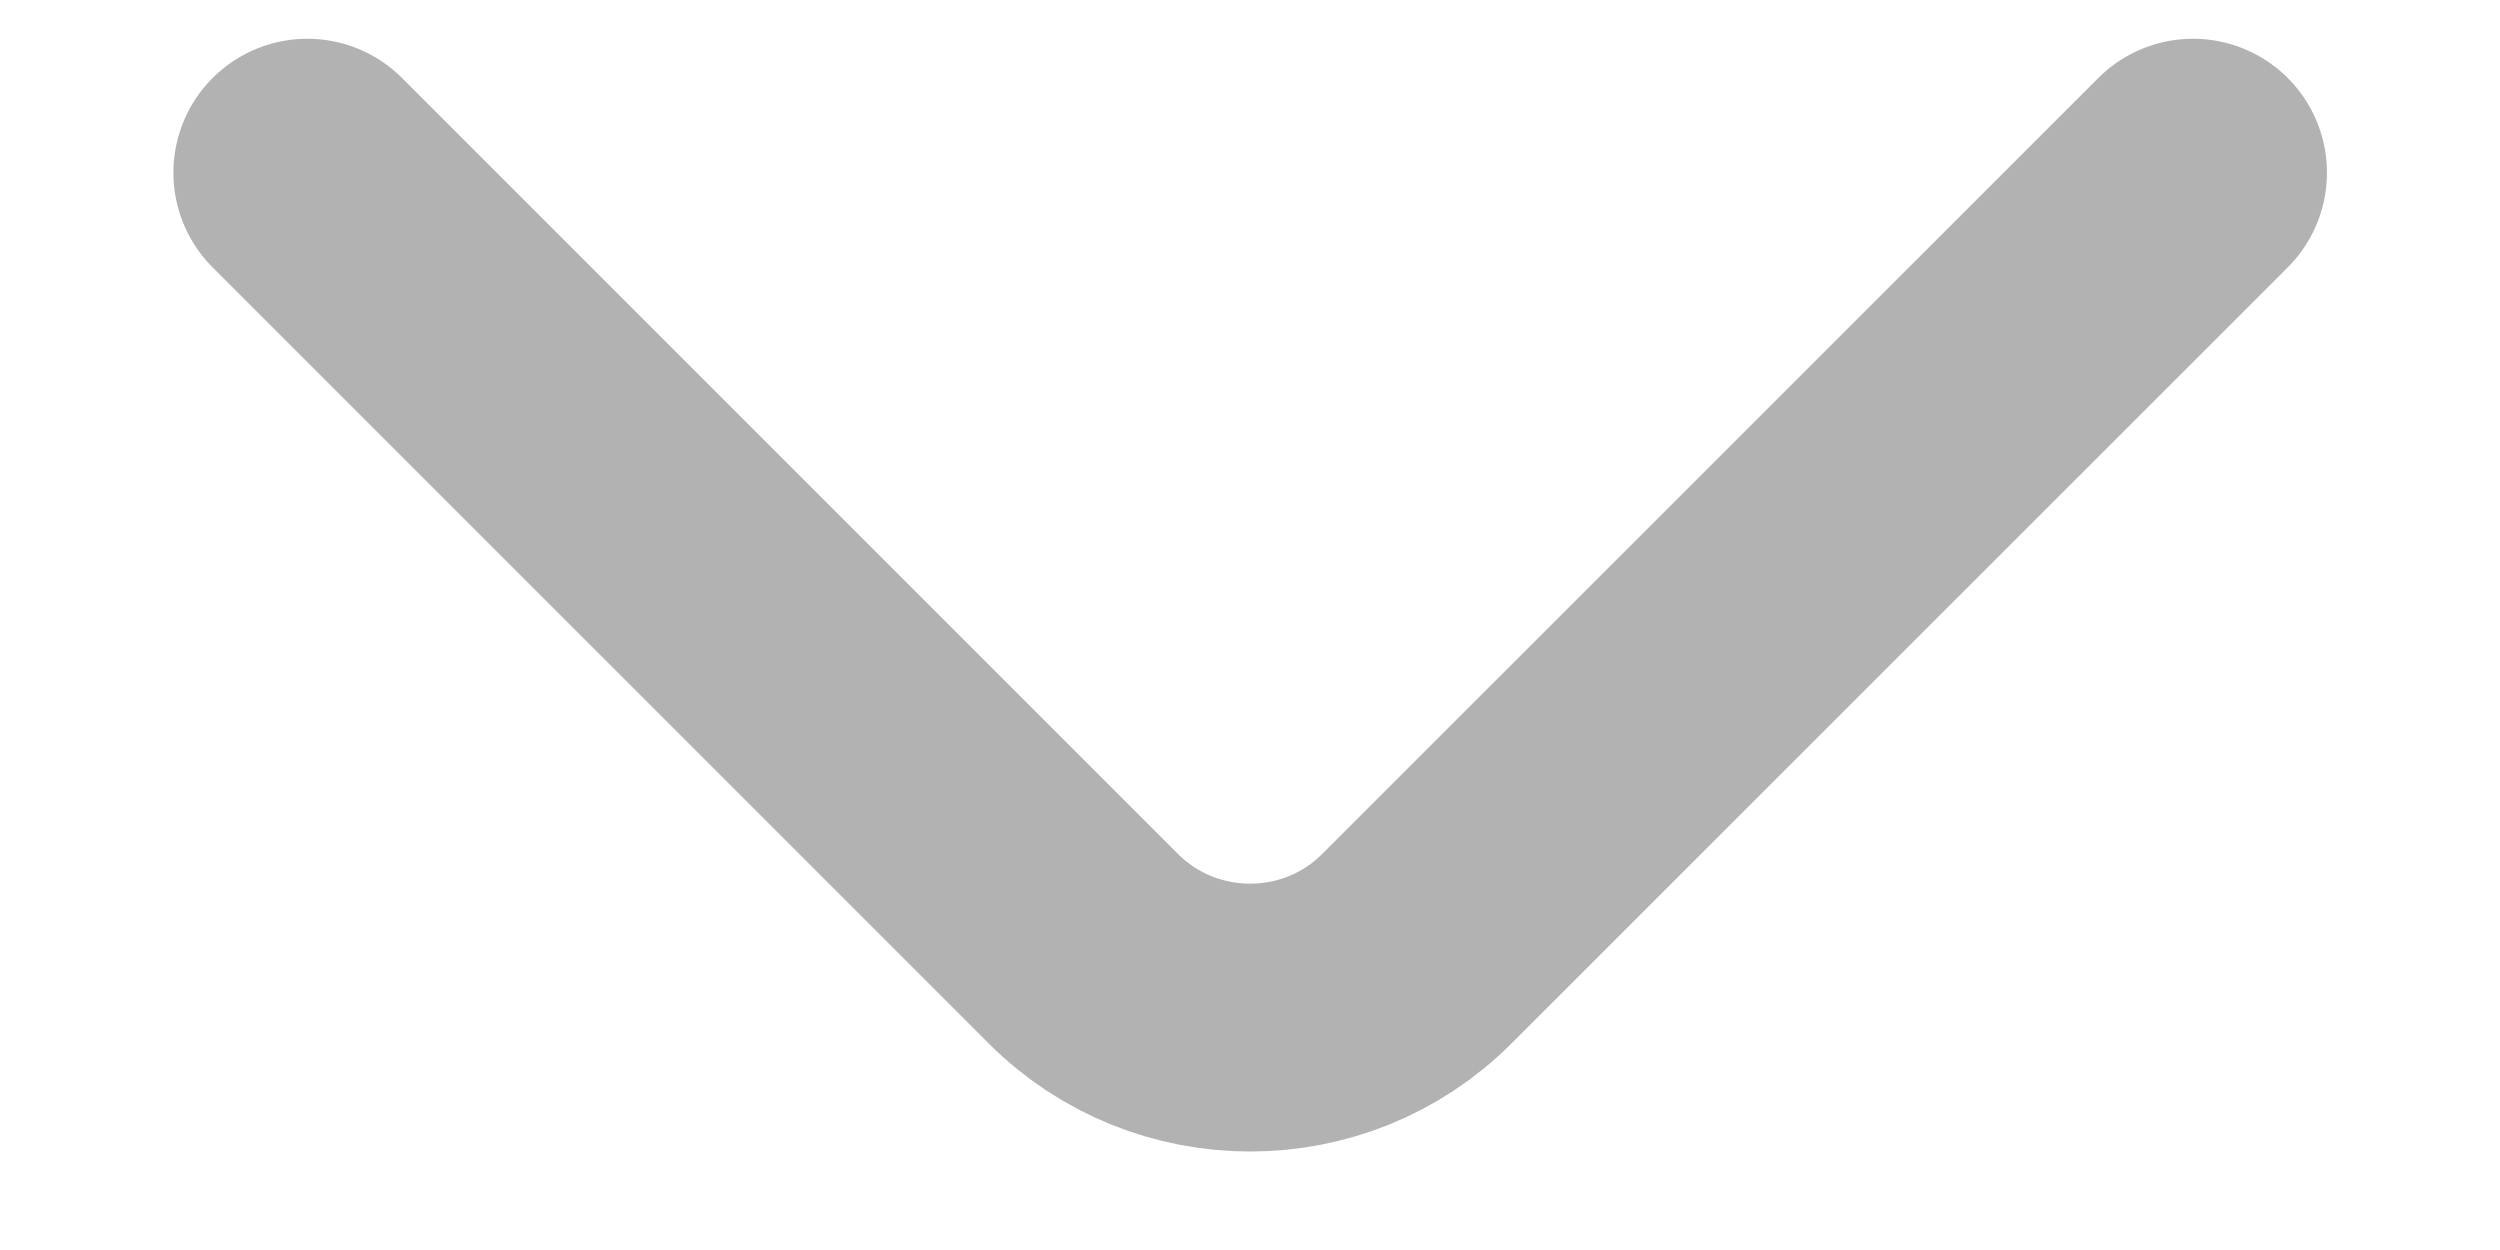 <svg width="14" height="7" viewBox="0 0 14 7" fill="none" xmlns="http://www.w3.org/2000/svg">
<path d="M12.281 0.967L7.934 5.313C7.421 5.827 6.581 5.827 6.067 5.313L1.721 0.967" stroke="#B2B2B2" stroke-width="1.5" stroke-miterlimit="10" stroke-linecap="round" stroke-linejoin="round"/>
</svg>
